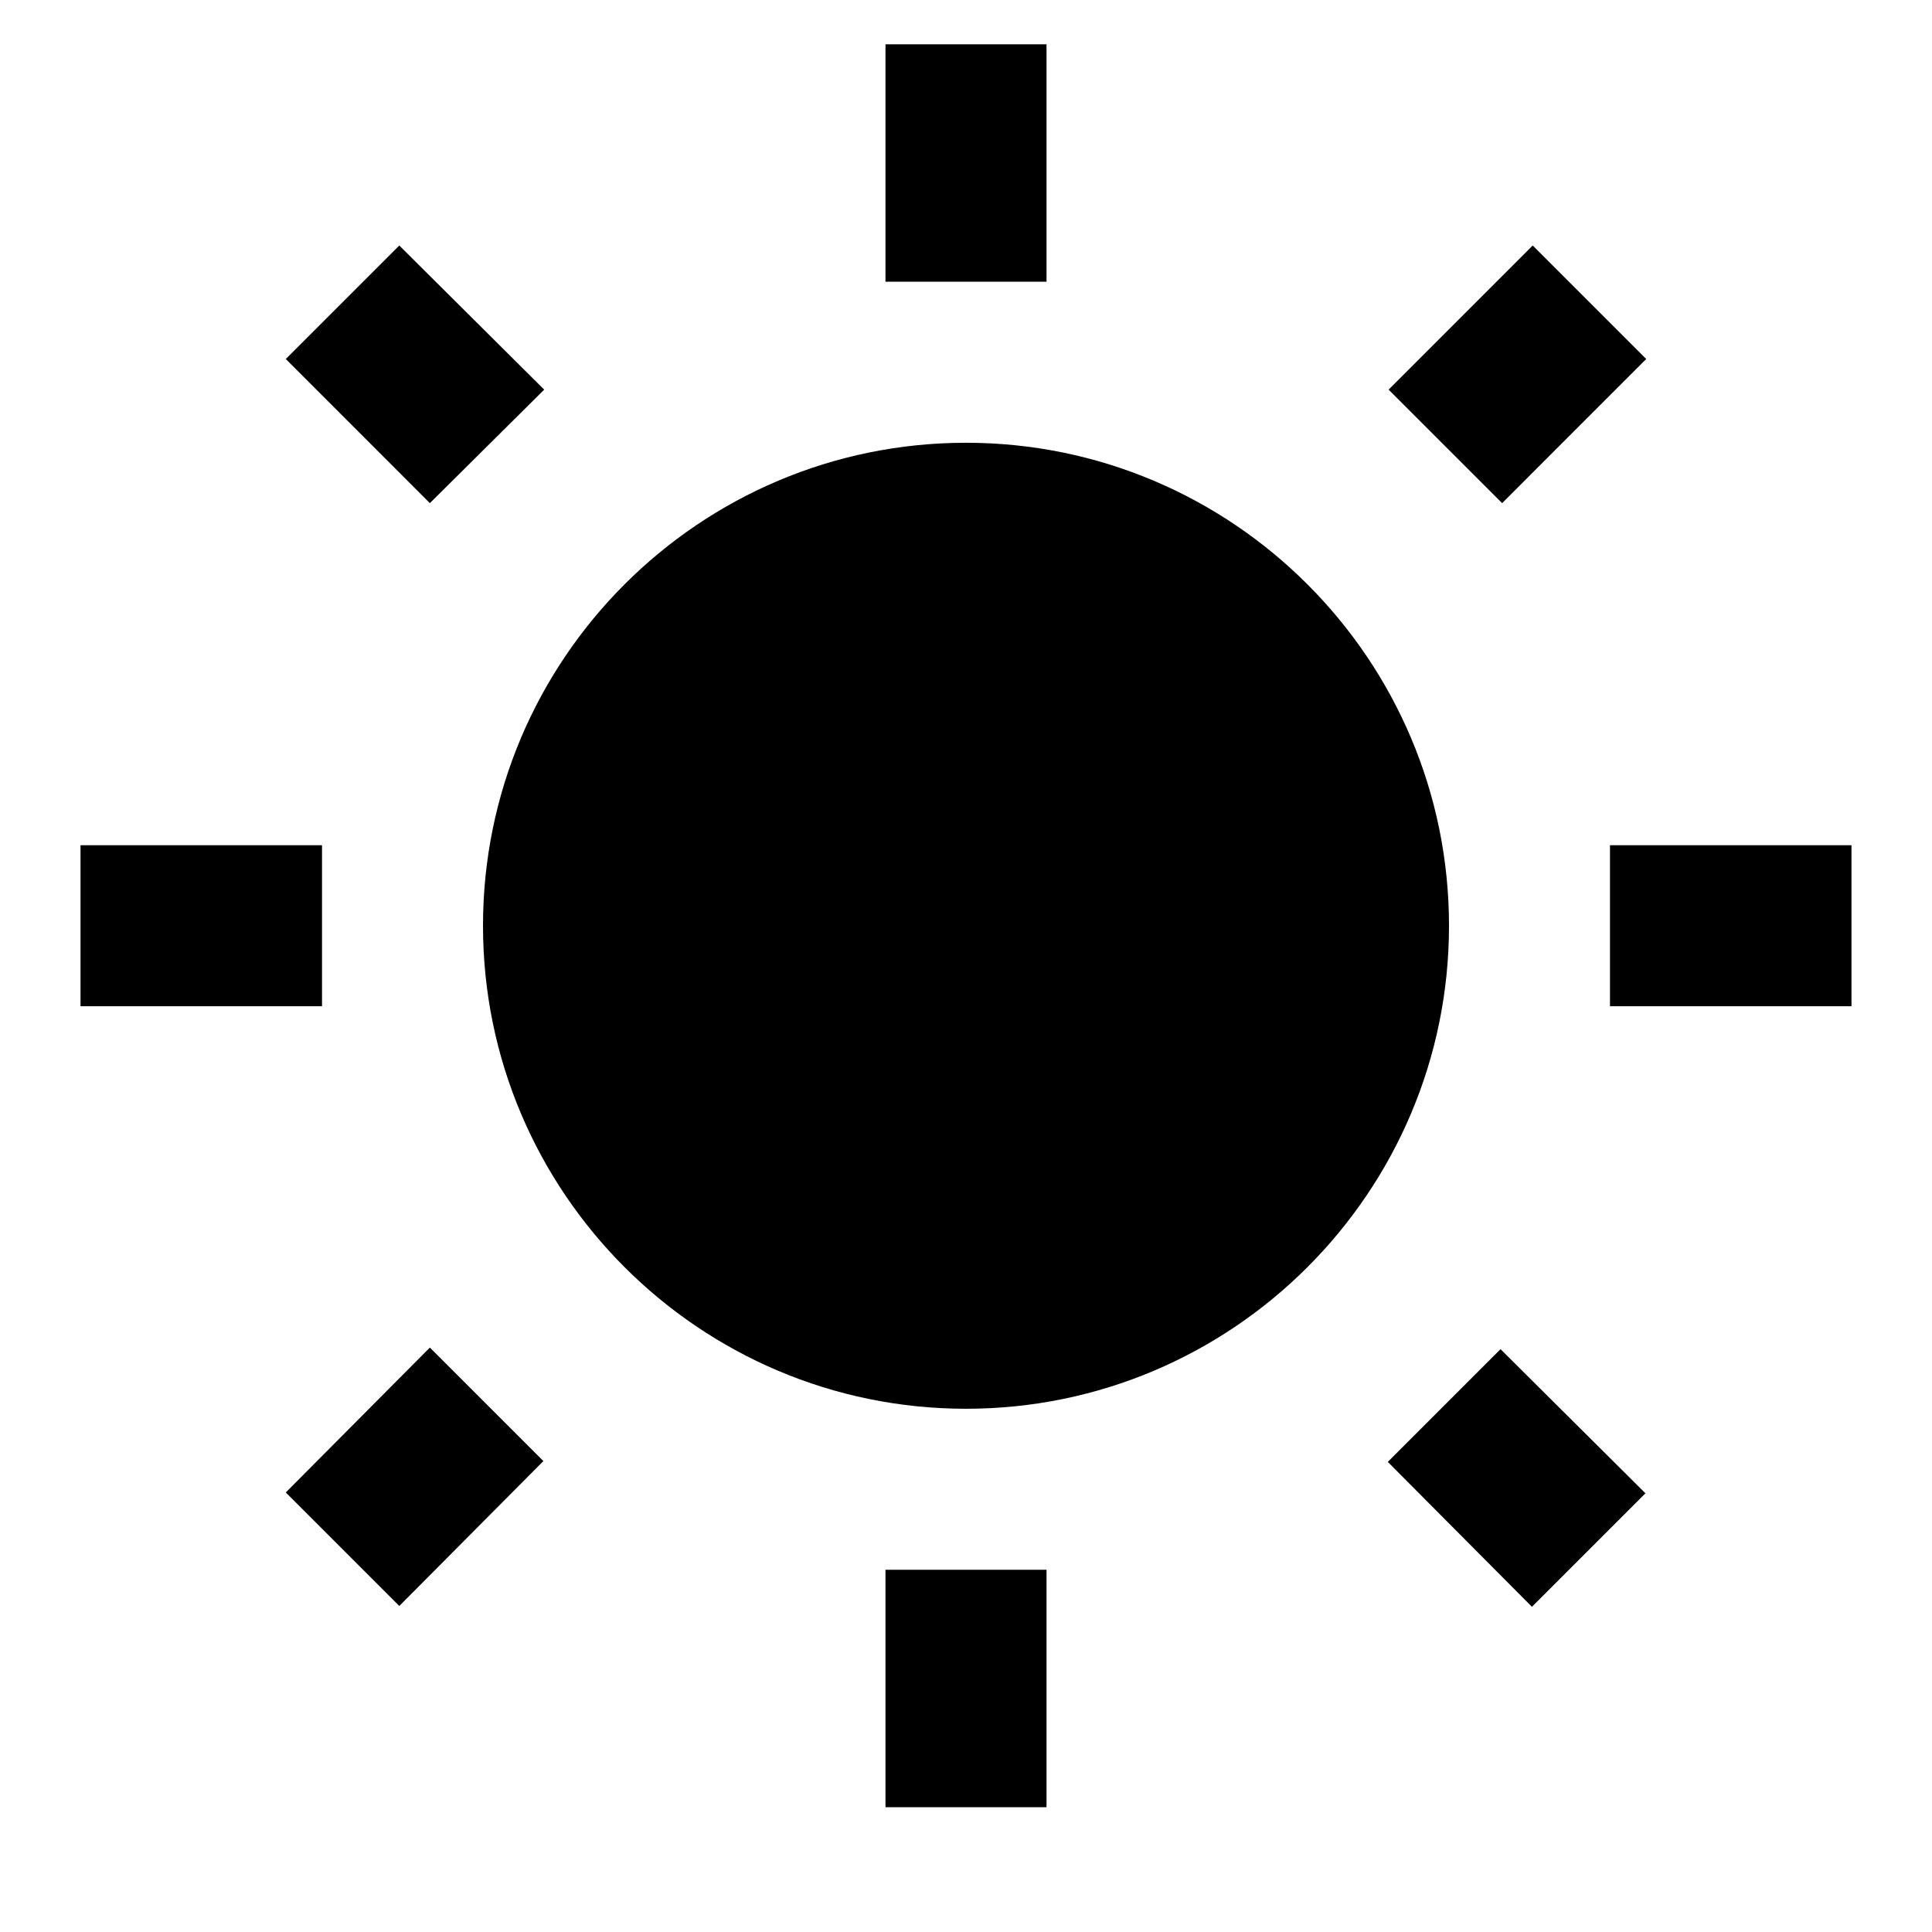<svg width="40" height="40" viewBox="0 0 40 40" fill="none" xmlns="http://www.w3.org/2000/svg">
<g clip-path="url(#clip0_401_397)">
<path d="M11.267 8.067L8.267 5.083L5.917 7.433L8.9 10.417L11.267 8.067ZM6.667 17.5H1.667V20.833H6.667V17.5ZM21.667 0.917H18.333V5.833H21.667V0.917V0.917ZM34.083 7.433L31.733 5.083L28.75 8.067L31.1 10.417L34.083 7.433ZM28.733 30.267L31.717 33.267L34.067 30.917L31.067 27.933L28.733 30.267ZM33.333 17.5V20.833H38.333V17.5H33.333ZM20 9.167C14.483 9.167 10 13.65 10 19.167C10 24.683 14.483 29.167 20 29.167C25.517 29.167 30 24.683 30 19.167C30 13.65 25.517 9.167 20 9.167ZM18.333 37.417H21.667V32.5H18.333V37.417ZM5.917 30.9L8.267 33.25L11.25 30.25L8.9 27.9L5.917 30.9Z" fill="black"/>
</g>
<defs>
<clipPath id="clip0_401_397">
<rect width="40" height="40" fill="white"/>
</clipPath>
</defs>
</svg>
